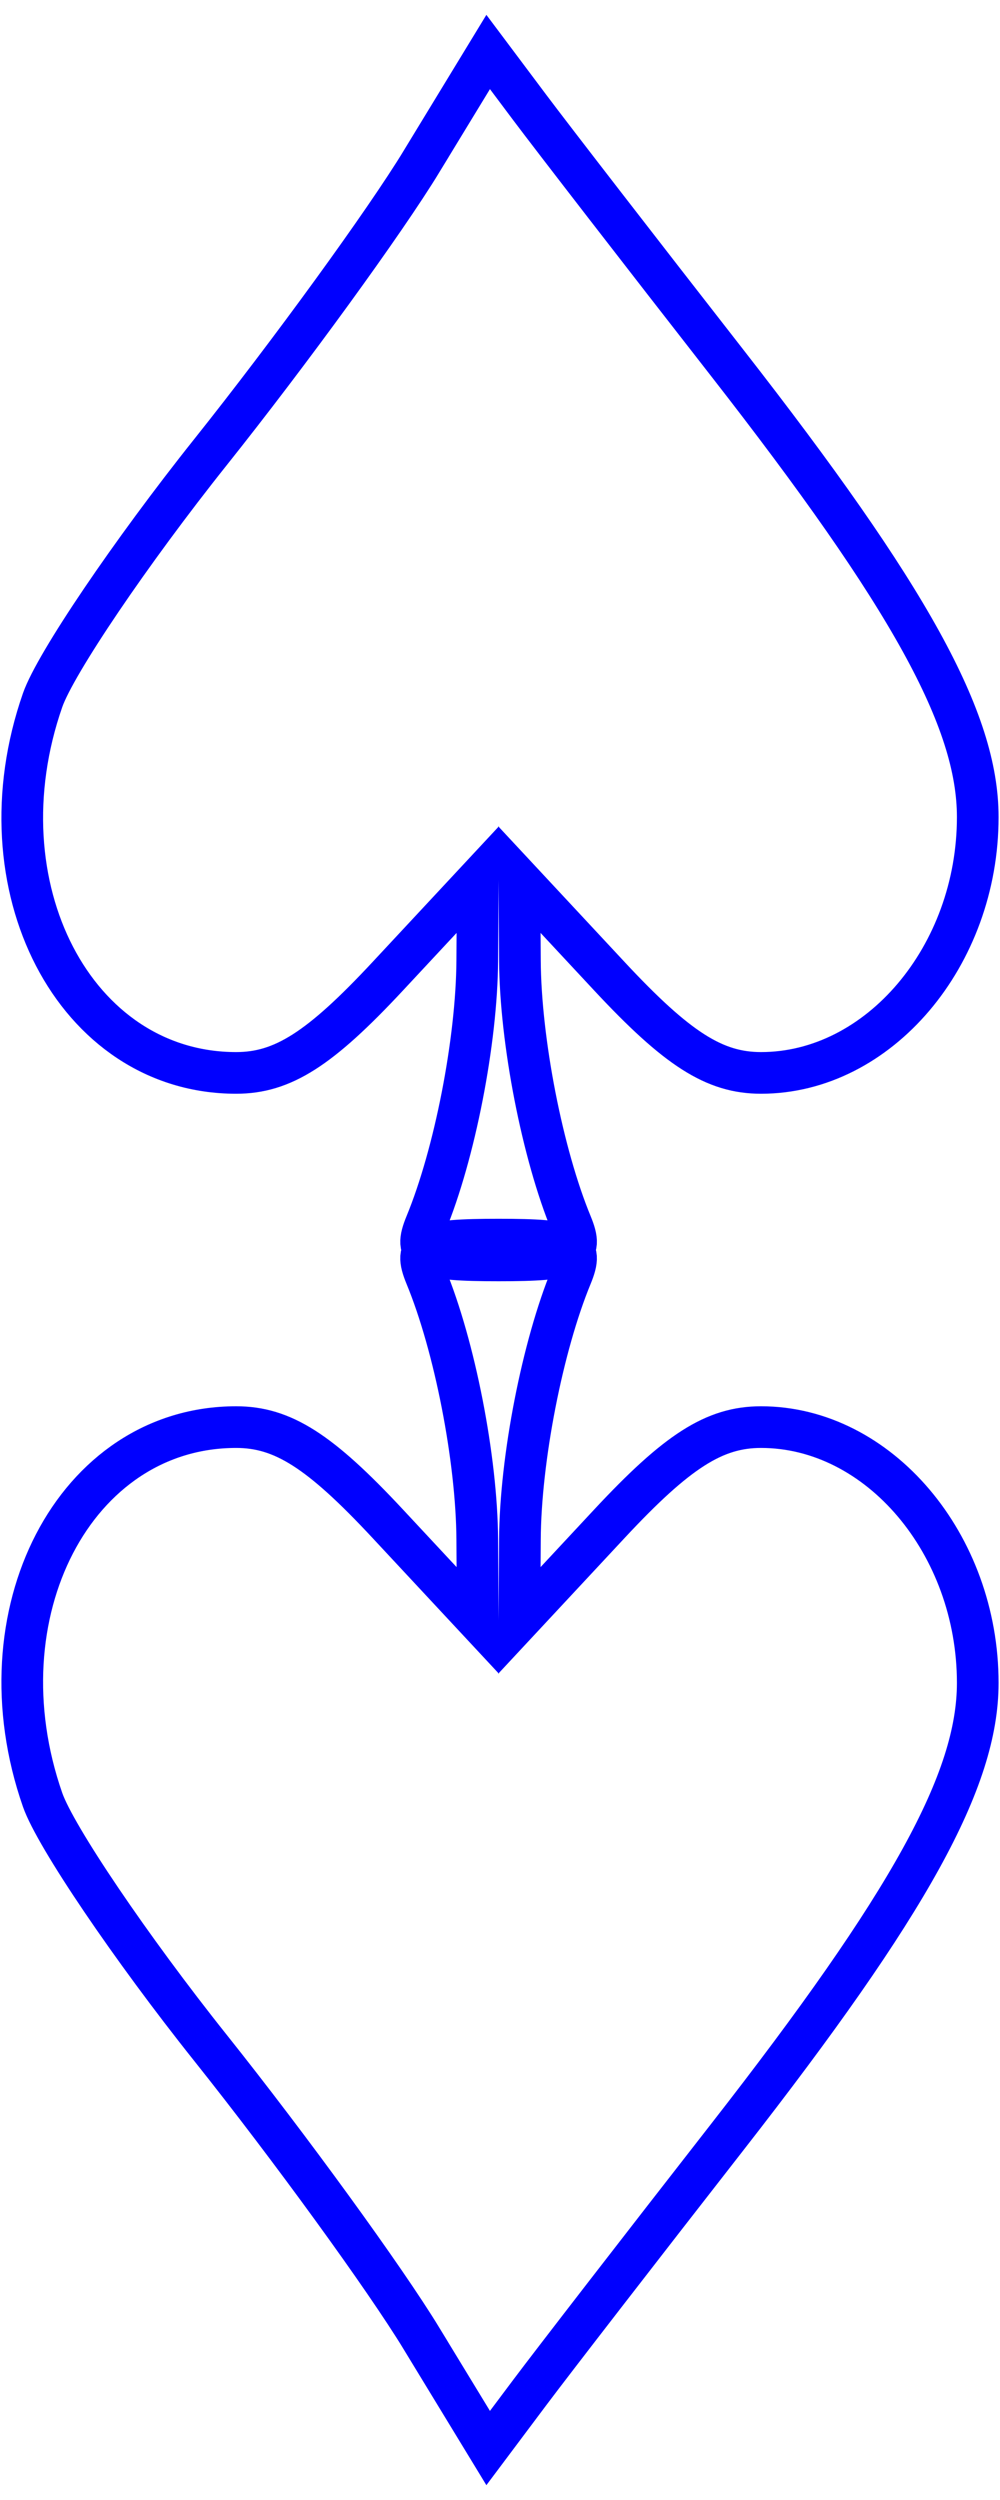 <?xml version="1.0" encoding="UTF-8" standalone="no"?>
<!-- Created with Inkscape (http://www.inkscape.org/) -->

<svg
   xmlns:svg="http://www.w3.org/2000/svg"
   xmlns="http://www.w3.org/2000/svg"
   version="1.1"
   width="48"
   height="120"
   id="svg2">
  <defs
     id="defs6" />
  <g
     transform="translate(0,-0.5)"
     id="g2830">
    <path
       d="m 20.236,112.753 c -1.758,-2.889 -6.32,-9.171 -10.138,-13.961 -3.817,-4.79 -7.441,-10.144 -8.053,-11.899 -3.113,-8.929 1.541,-17.892 9.29,-17.892 2.231,0 4.019,1.14 7.277,4.639 l 4.32,4.639 -0.024,-3.889 c -0.024,-3.86 -1.082,-9.281 -2.468,-12.639 -0.621,-1.504 -0.13,-1.75 3.492,-1.75 3.622,0 4.112,0.246 3.492,1.75 -1.386,3.358 -2.444,8.778 -2.468,12.639 l -0.024,3.889 4.32,-4.639 c 3.259,-3.499 5.047,-4.639 7.277,-4.639 5.652,0 10.403,5.608 10.403,12.281 0,4.654 -3.251,10.548 -12.027,21.802 -4.11,5.27 -8.373,10.784 -9.473,12.252 l -2,2.67 -3.197,-5.252 z"
       id="path2818"
       style="fill:none;stroke:#0000ff;stroke-width:2;stroke-miterlimit:4;stroke-opacity:1;stroke-dasharray:none" />
    <path
       d="m 20.236,8.248 c -1.758,2.889 -6.32,9.171 -10.138,13.961 -3.817,4.79 -7.441,10.144 -8.053,11.899 -3.113,8.929 1.541,17.892 9.29,17.892 2.231,0 4.019,-1.14 7.277,-4.639 l 4.32,-4.639 -0.024,3.889 C 22.885,50.472 21.826,55.892 20.441,59.25 19.82,60.754 20.311,61 23.932,61 27.554,61 28.045,60.754 27.424,59.25 26.038,55.892 24.98,50.472 24.956,46.611 l -0.024,-3.889 4.32,4.639 c 3.259,3.499 5.047,4.639 7.277,4.639 5.652,0 10.403,-5.608 10.403,-12.281 0,-4.654 -3.251,-10.548 -12.027,-21.802 C 30.795,12.647 26.532,7.133 25.432,5.665 l -2,-2.67 -3.197,5.252 z"
       id="path2818-4"
       style="fill:none;stroke:#0000ff;stroke-width:2;stroke-miterlimit:4;stroke-opacity:1;stroke-dasharray:none" />
  </g>
</svg>
